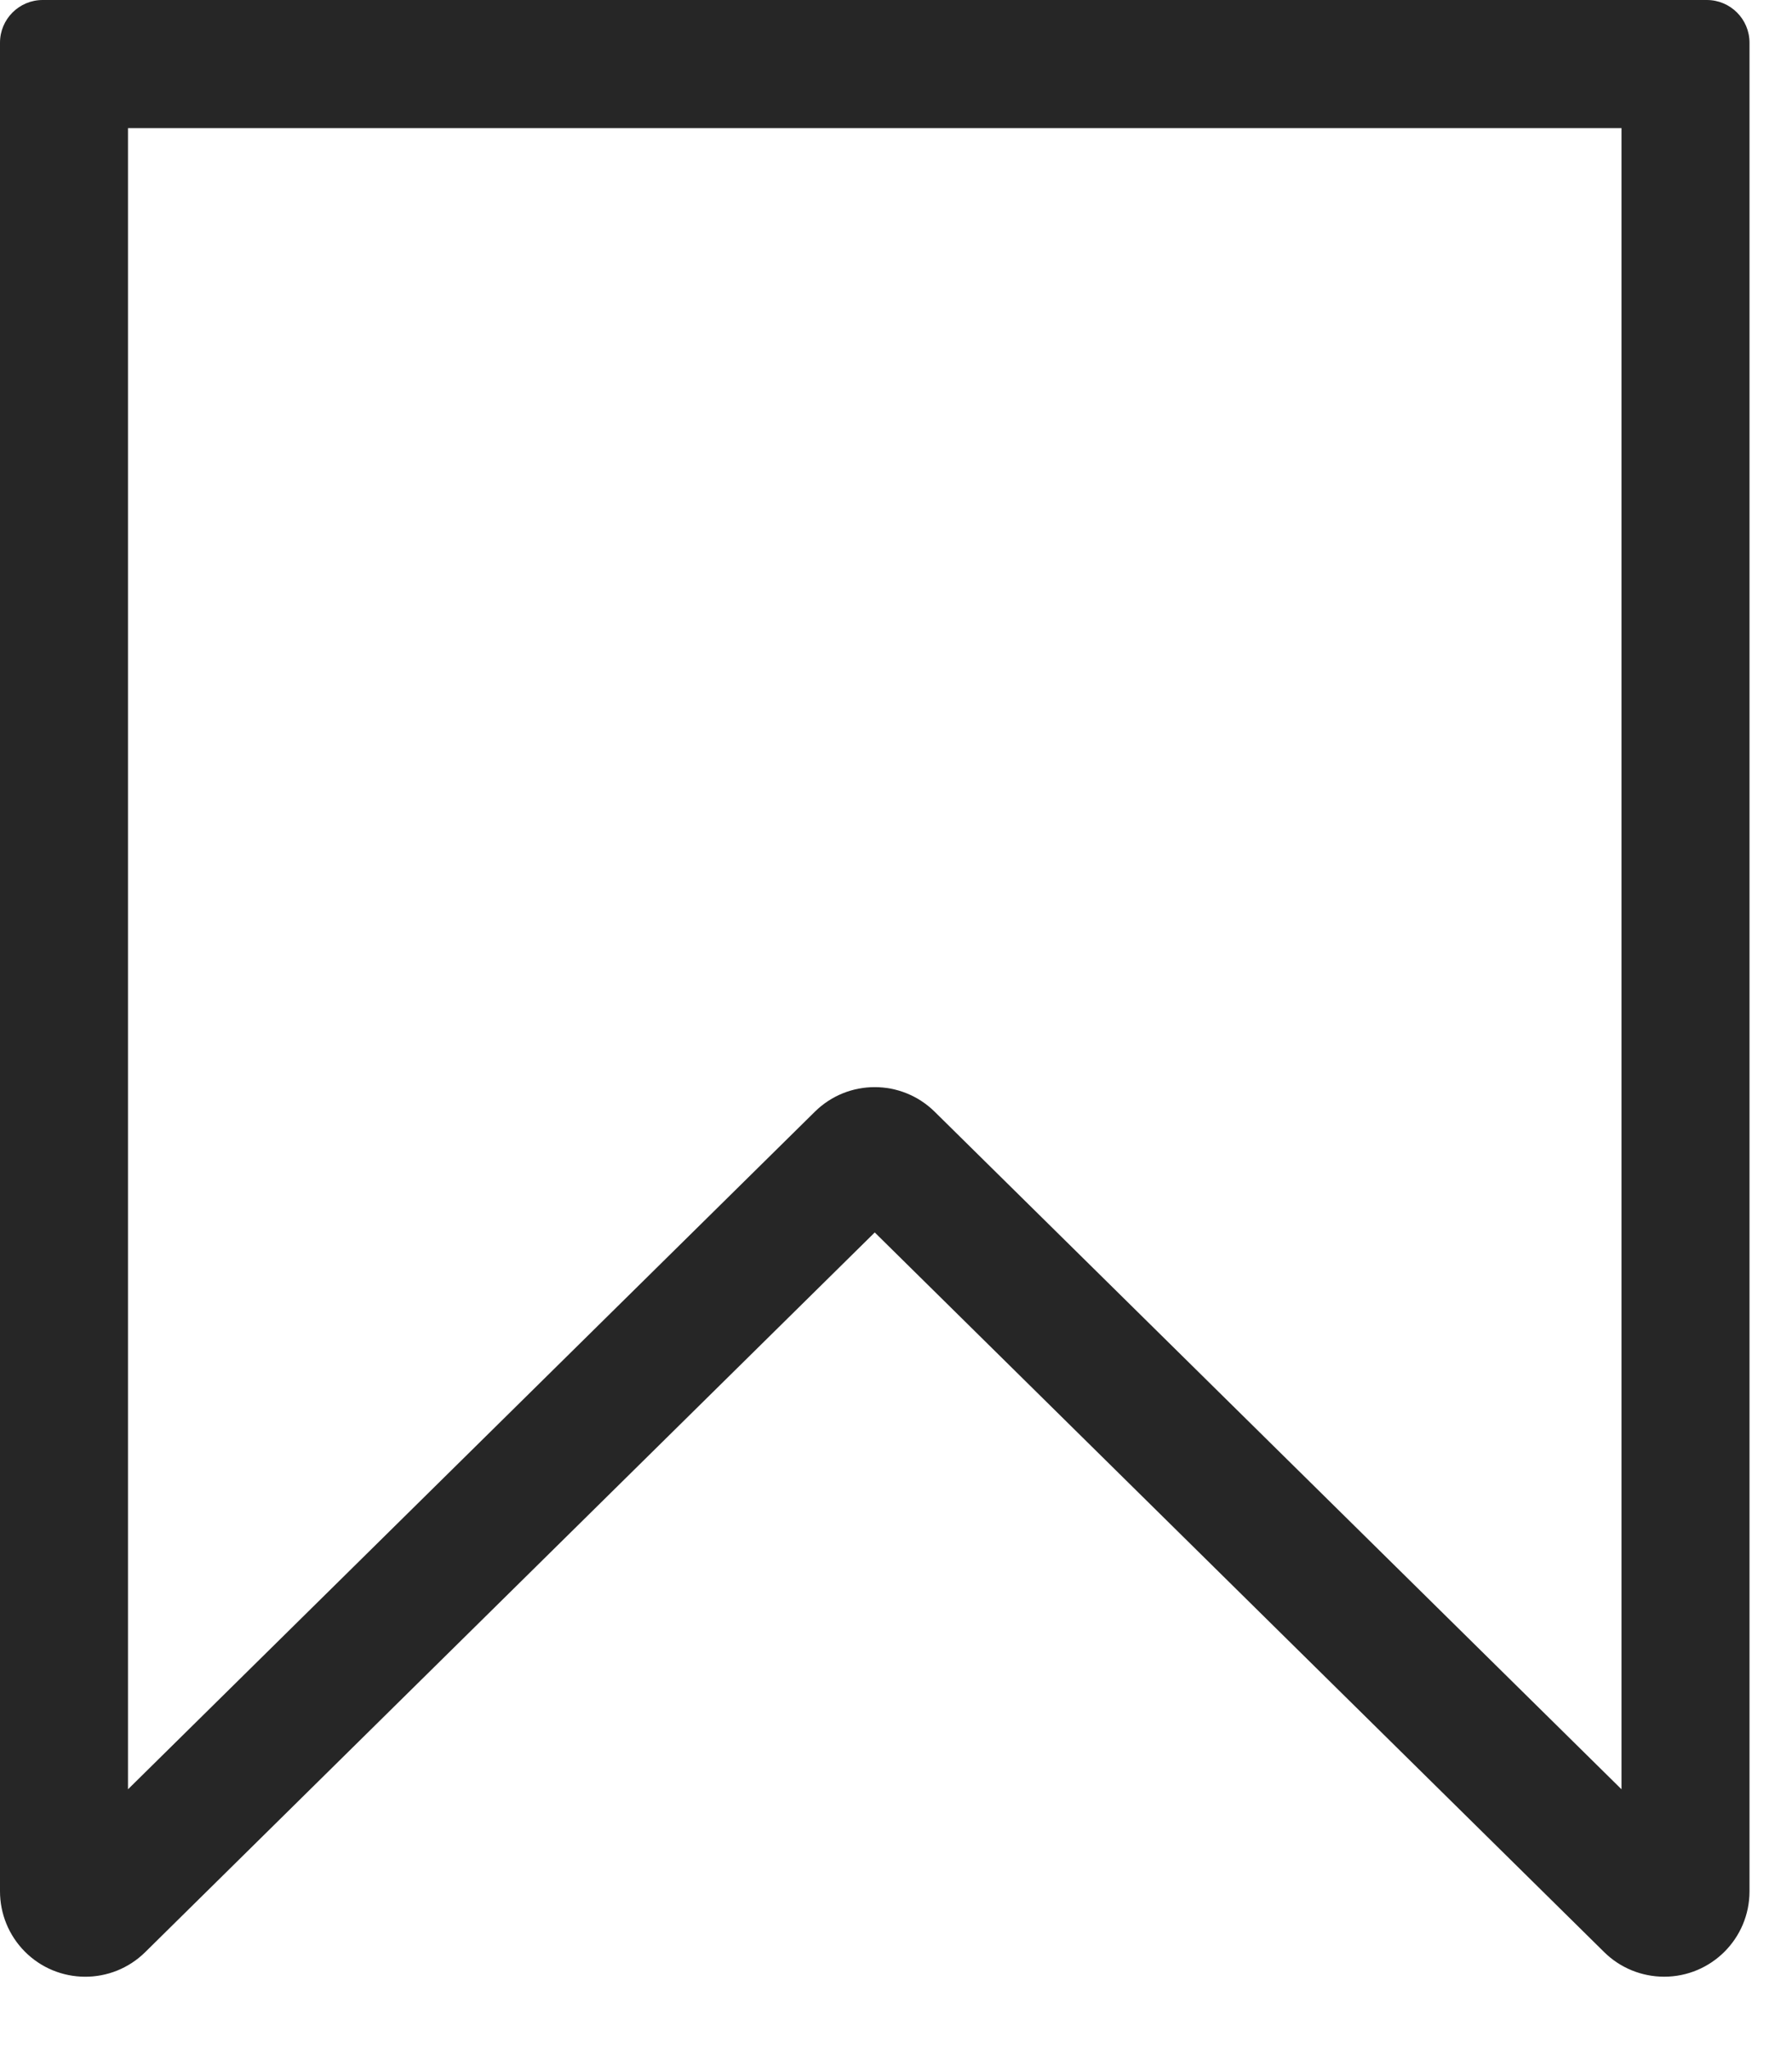 <svg width="21" height="24" viewBox="0 0 21 24" fill="none" xmlns="http://www.w3.org/2000/svg">
<g id="Icon">
<path id="Shape" fill-rule="evenodd" clip-rule="evenodd" d="M0 0.5V22.152C0 22.415 0.103 22.667 0.288 22.855C0.676 23.248 1.309 23.252 1.702 22.864L10.251 14.435L18.799 22.864C18.986 23.049 19.239 23.152 19.502 23.152C20.054 23.152 20.502 22.705 20.502 22.152V0.5C20.502 0.224 20.278 0 20.002 0H0.5C0.224 0 0 0.224 0 0.5ZM1.5 20.957V1.5H19.002V20.957L10.953 13.021C10.563 12.637 9.938 12.637 9.549 13.021L1.5 20.957Z" fill="#262626"/>
</g>
</svg>
